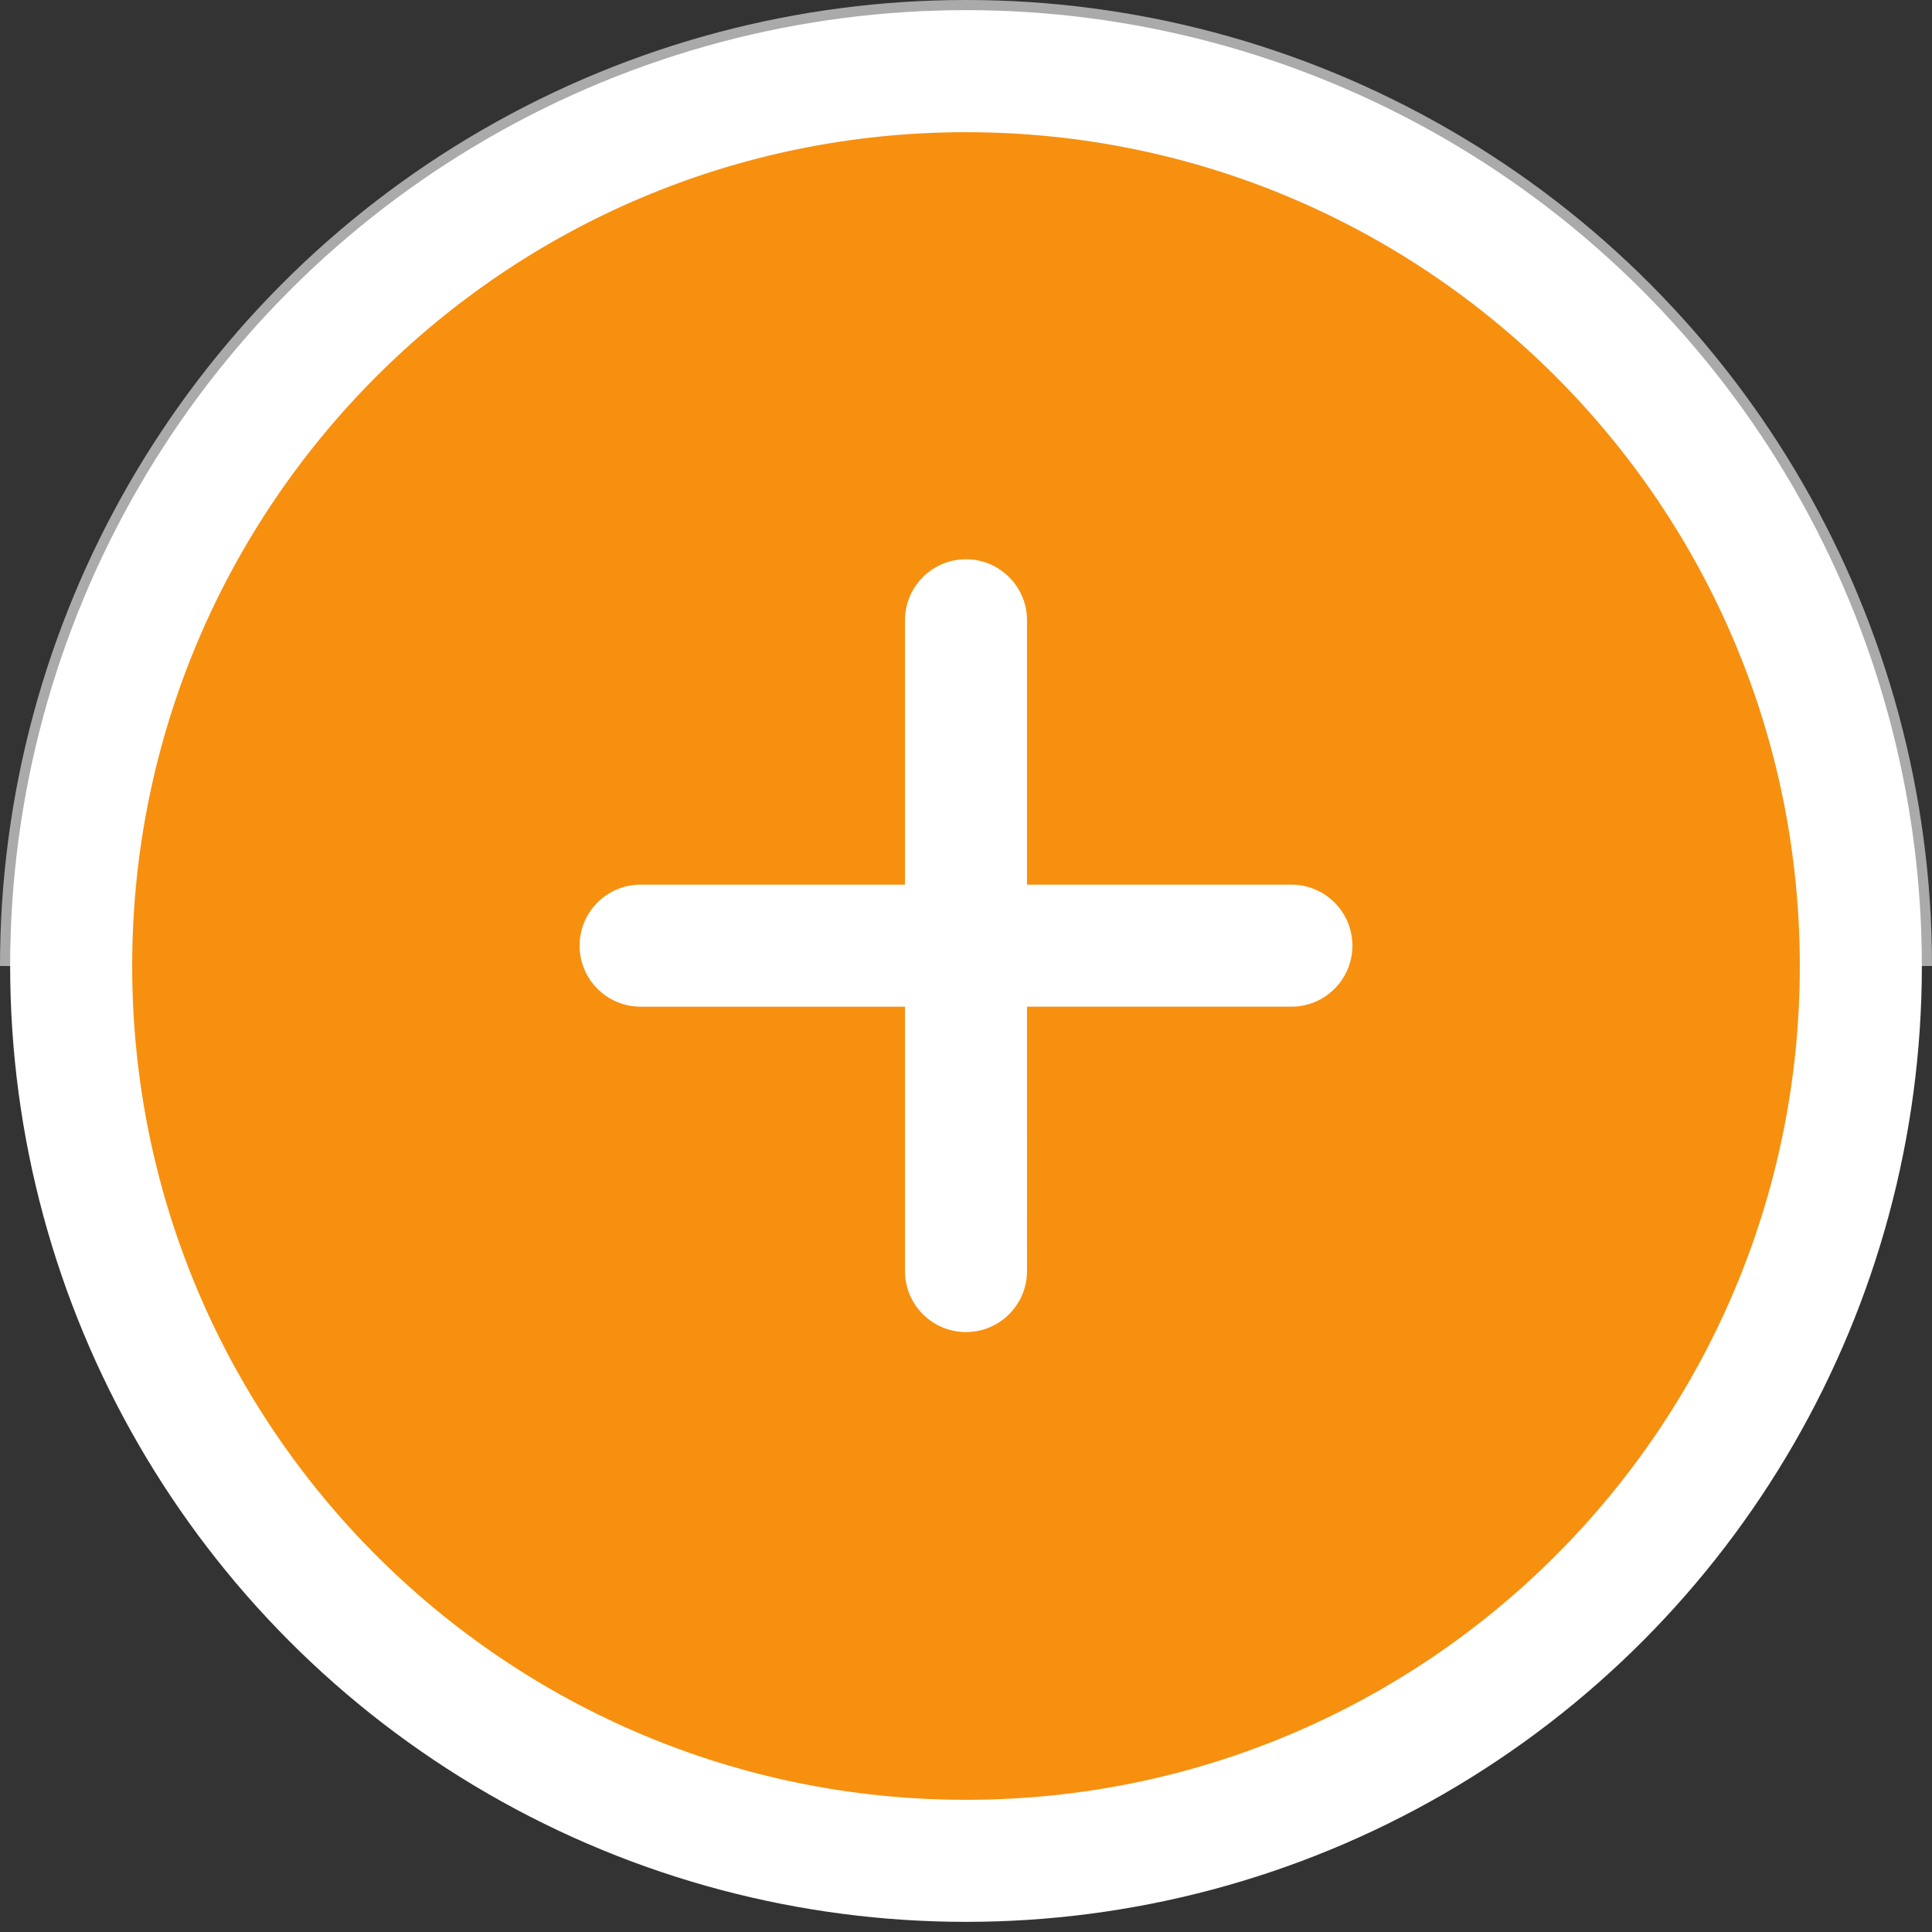 <?xml version="1.0" encoding="utf-8"?>
<!-- Generator: Adobe Illustrator 15.0.0, SVG Export Plug-In . SVG Version: 6.00 Build 0)  -->
<!DOCTYPE svg PUBLIC "-//W3C//DTD SVG 1.1//EN" "http://www.w3.org/Graphics/SVG/1.1/DTD/svg11.dtd">
<svg version="1.1" id="图层_1" xmlns="http://www.w3.org/2000/svg" xmlns:xlink="http://www.w3.org/1999/xlink" x="0px" y="0px"
	 width="95px" height="95px" viewBox="-0.5 -0.5 95 95" enable-background="new -0.5 -0.5 95 95" xml:space="preserve">
<rect x="-0.5" y="-0.5" width="95" height="95" fill="#333333" stroke="none"/>
<g>
	<defs>
		<rect id="SVGID_1_" x="-0.5" y="-0.5" width="95" height="47.5"/>
	</defs>
	<clipPath id="SVGID_2_">
		<use xlink:href="#SVGID_1_"  overflow="visible"/>
	</clipPath>
	<circle clip-path="url(#SVGID_2_)" fill="#AAAAAA" cx="47" cy="47" r="47.5"/>
</g>
<circle fill="#FFFFFF" cx="47" cy="47" r="47.001"/>
<path fill="#F7900F" d="M47,88C24.356,88,6,69.645,6,47C6,24.356,24.356,6,47,6c22.645,0,41,18.356,41,41C88,69.645,69.645,88,47,88
	z M63,43H50V30c0-1.657-1.346-3-3-3c-1.657,0-3,1.343-3,3v13H31c-1.657,0-3,1.343-3,3s1.343,3,3,3h13v13c0,1.657,1.343,3,3,3
	c1.654,0,3-1.343,3-3V49h13c1.656,0,3-1.343,3-3S64.656,43,63,43z"/>
</svg>
